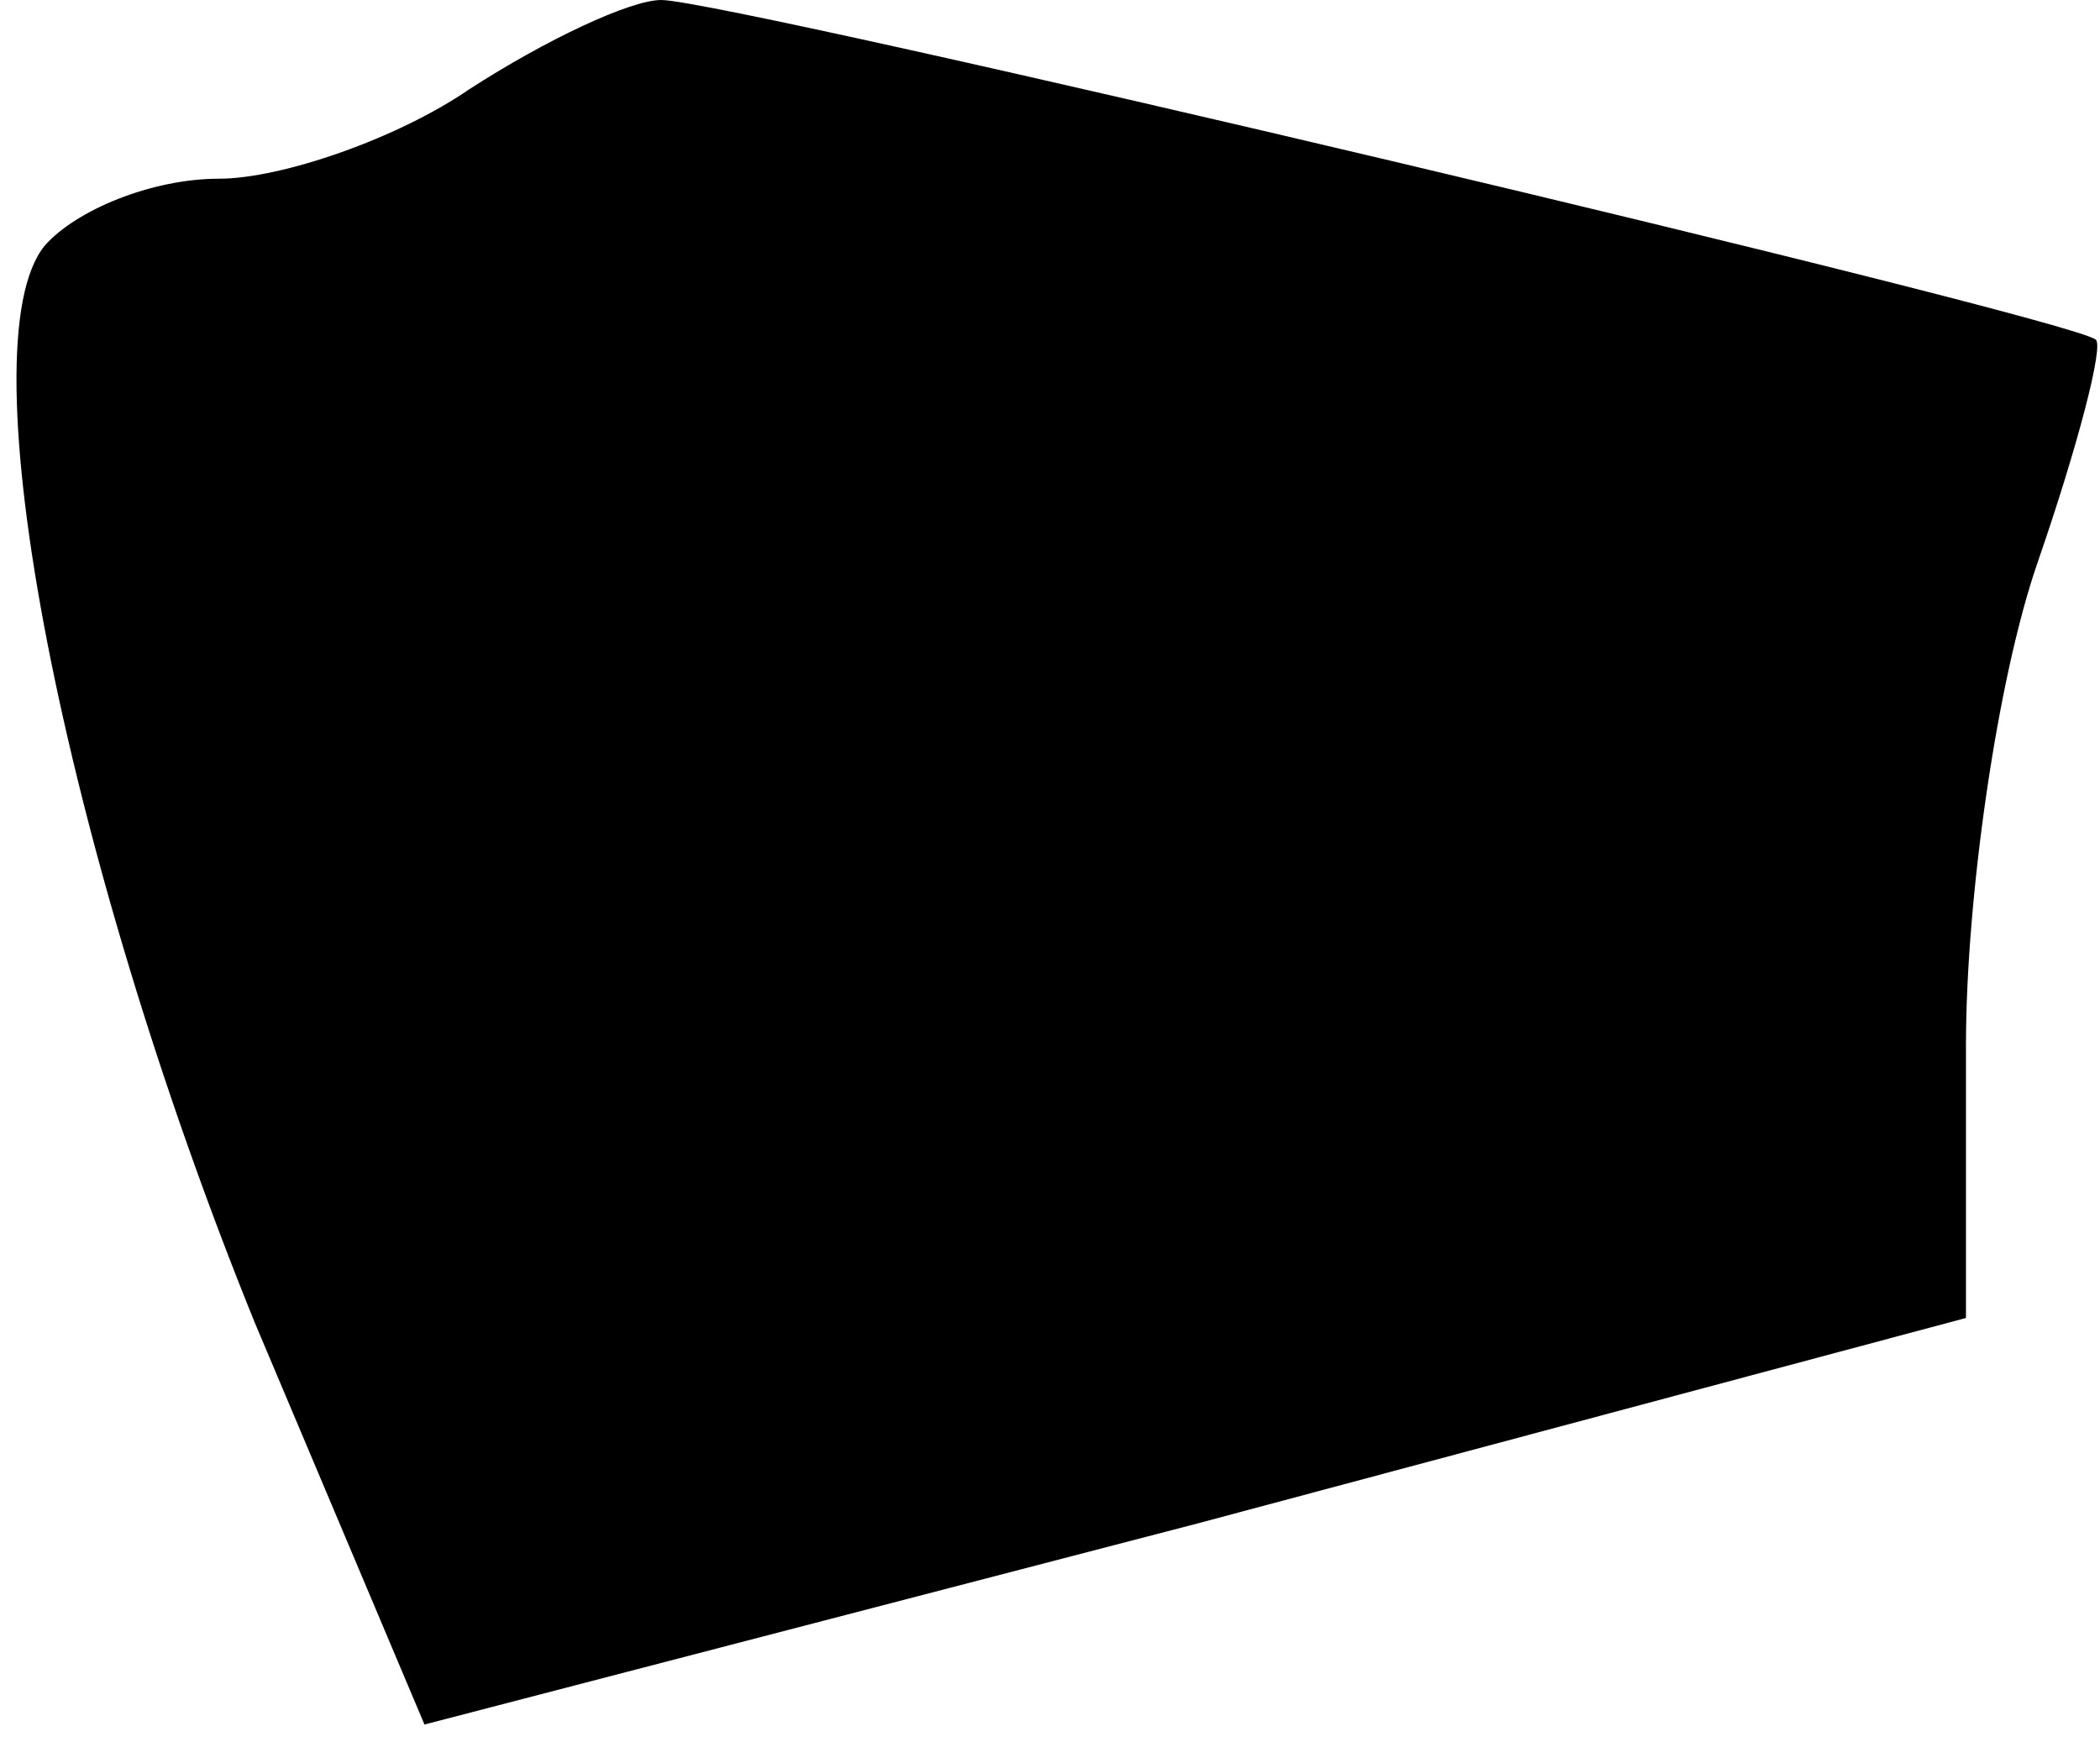 <?xml version="1.0" standalone="no"?>
<!DOCTYPE svg PUBLIC "-//W3C//DTD SVG 20010904//EN"
 "http://www.w3.org/TR/2001/REC-SVG-20010904/DTD/svg10.dtd">
<svg version="1.0" xmlns="http://www.w3.org/2000/svg"
 width="47pt" height="39pt" viewBox="0 0 47 39"
 preserveAspectRatio="xMidYMid meet">
<g transform="translate(0,39) scale(0.1,-0.1)"
fill="#000000" stroke="none">
<path fill="#000000" stroke="none" d="M105 370 c-16 -11 -42 -20 -56 -20 -15
0 -32 -7 -39 -15 -18 -22 4 -135 47 -241 l38 -90 173 45 172 46 0 61 c0 33 7
82 16 108 9 26 15 49 13 50 -6 5 -306 76 -321 76 -7 0 -26 -9 -43 -20z"/>
</g>
</svg>
